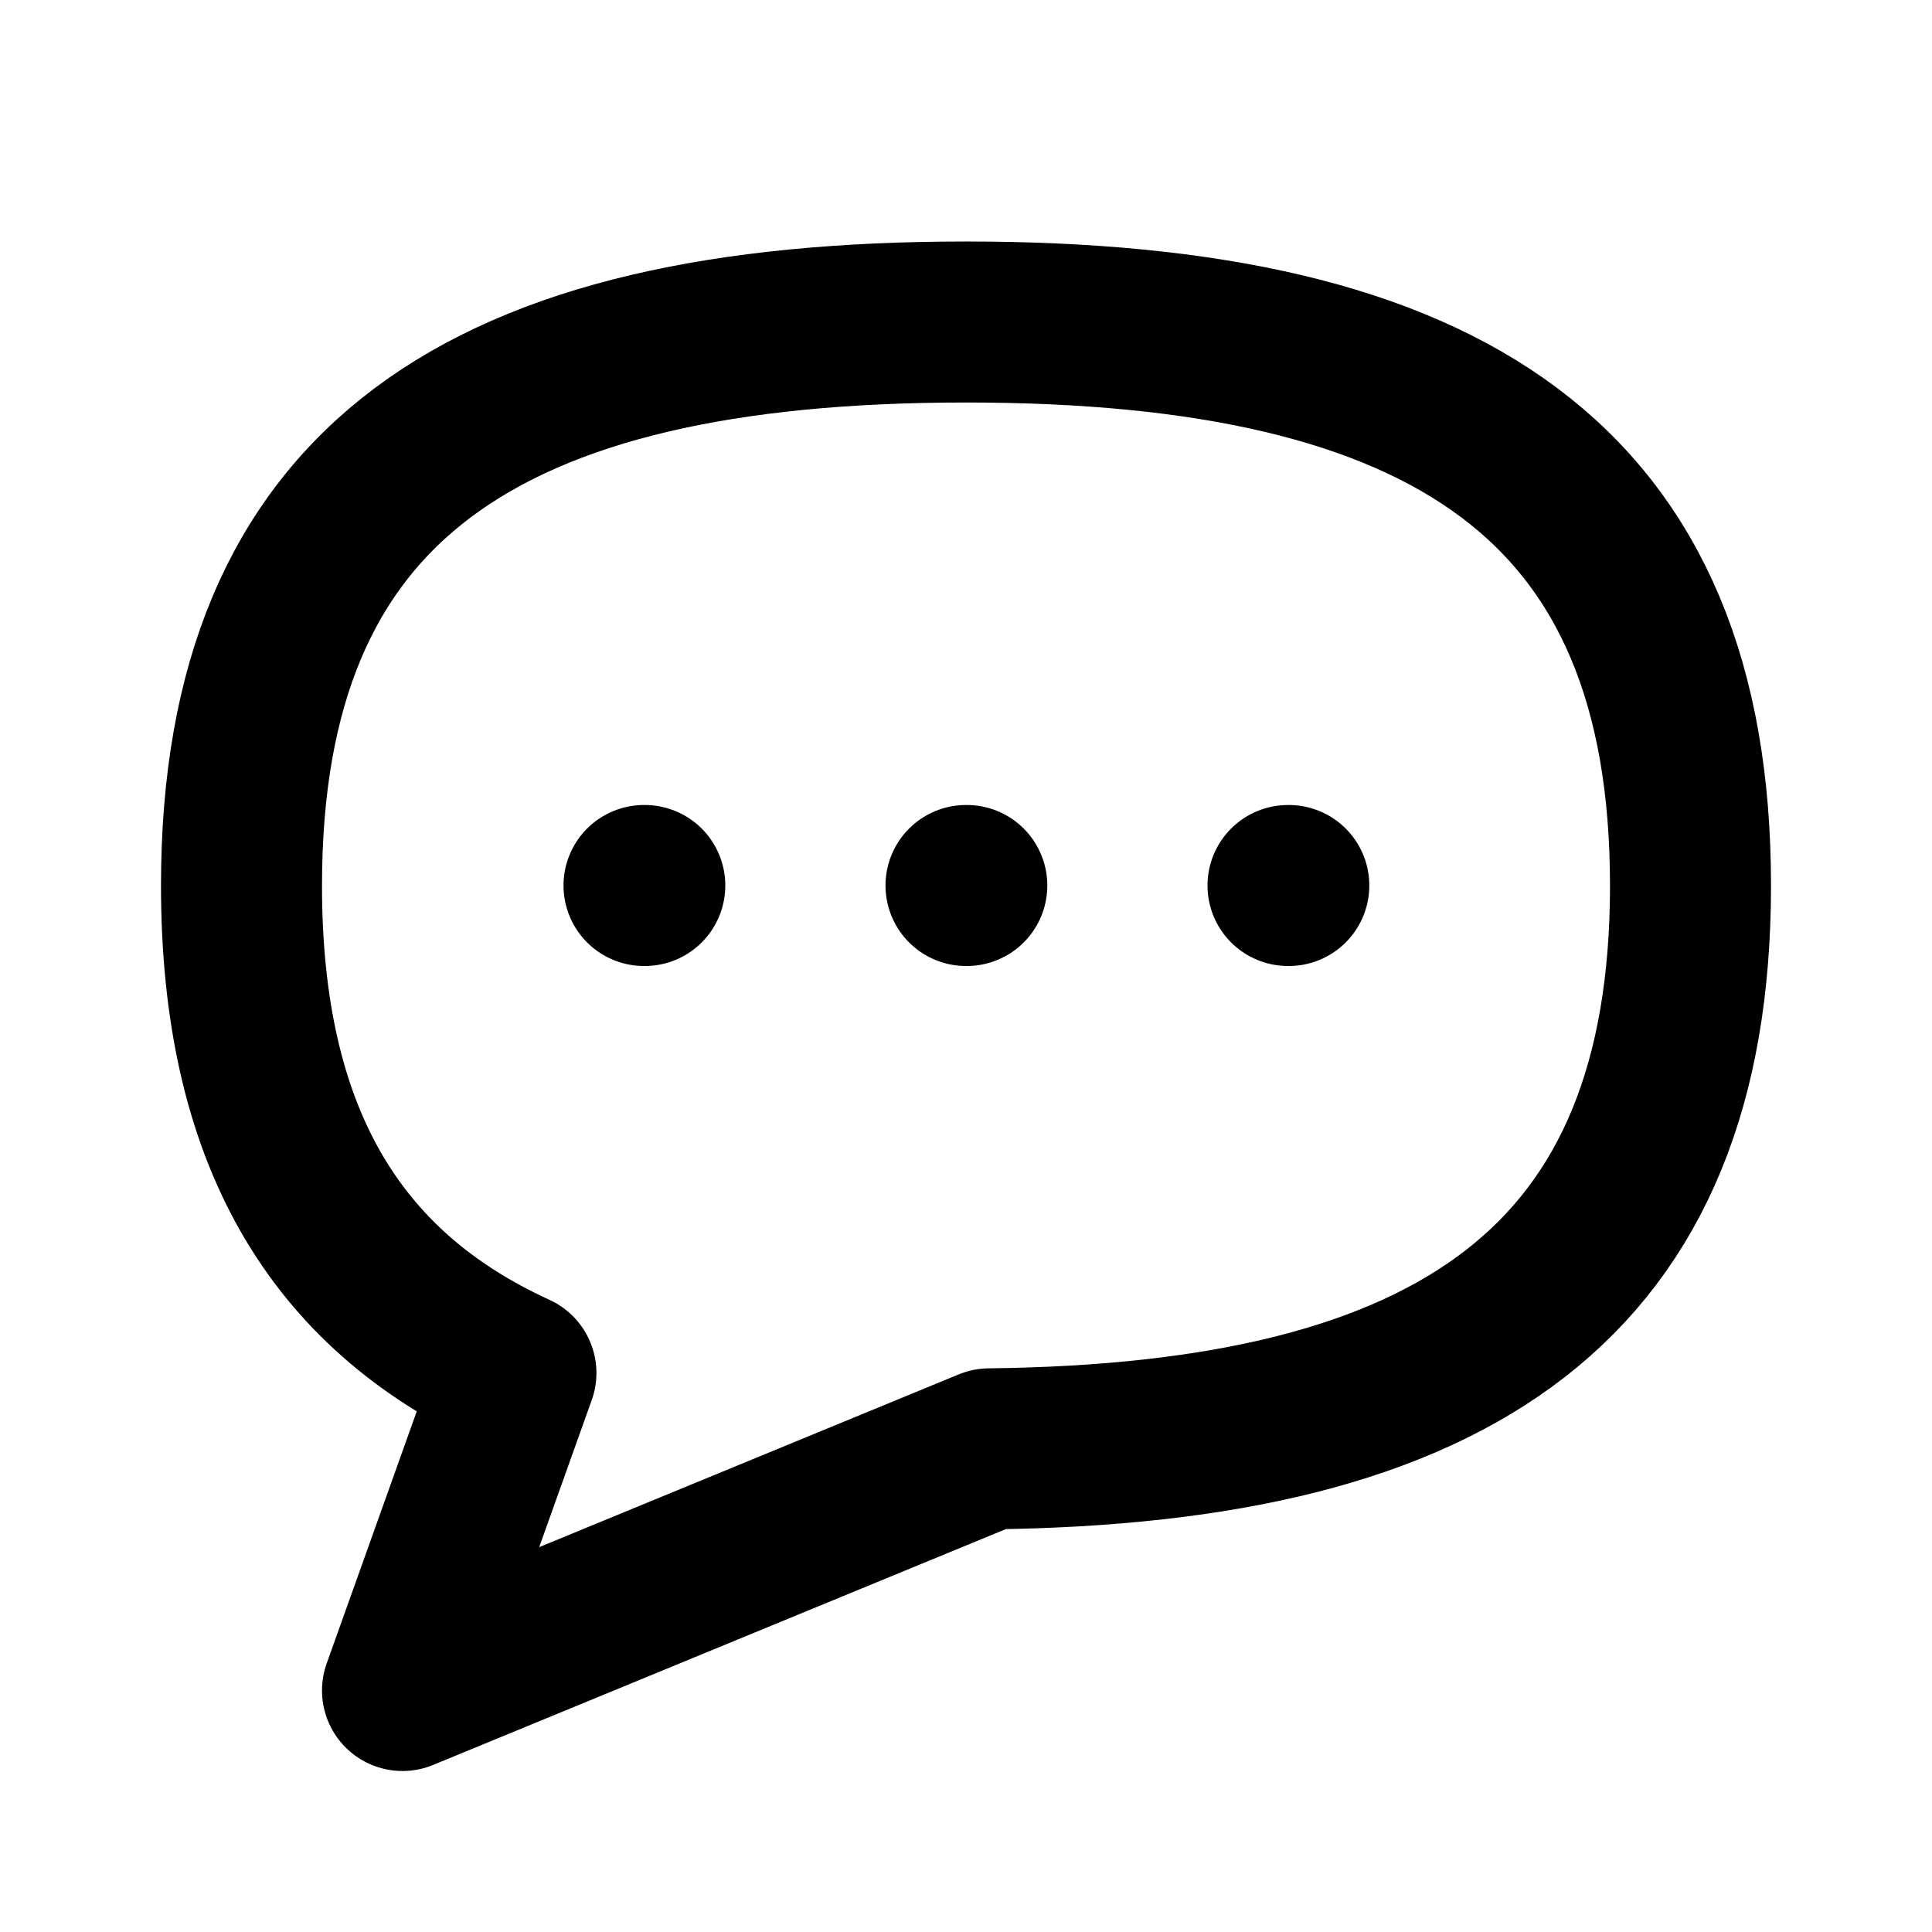 <svg width="50" height="50" viewBox="0 0 24 24" fill="none" xmlns="http://www.w3.org/2000/svg"><path d="M12 11h.01M8 11h.01M16 11h.01m-3.72 6.998C18.096 17.934 21 15.918 21 11c0-5-3-7-9-7s-9 2-9 7c0 3.077 1.136 5.018 3.409 6.056L5 21l7.29-3.002Z" stroke="#000" stroke-width="2" stroke-linecap="round" stroke-linejoin="round"/></svg>